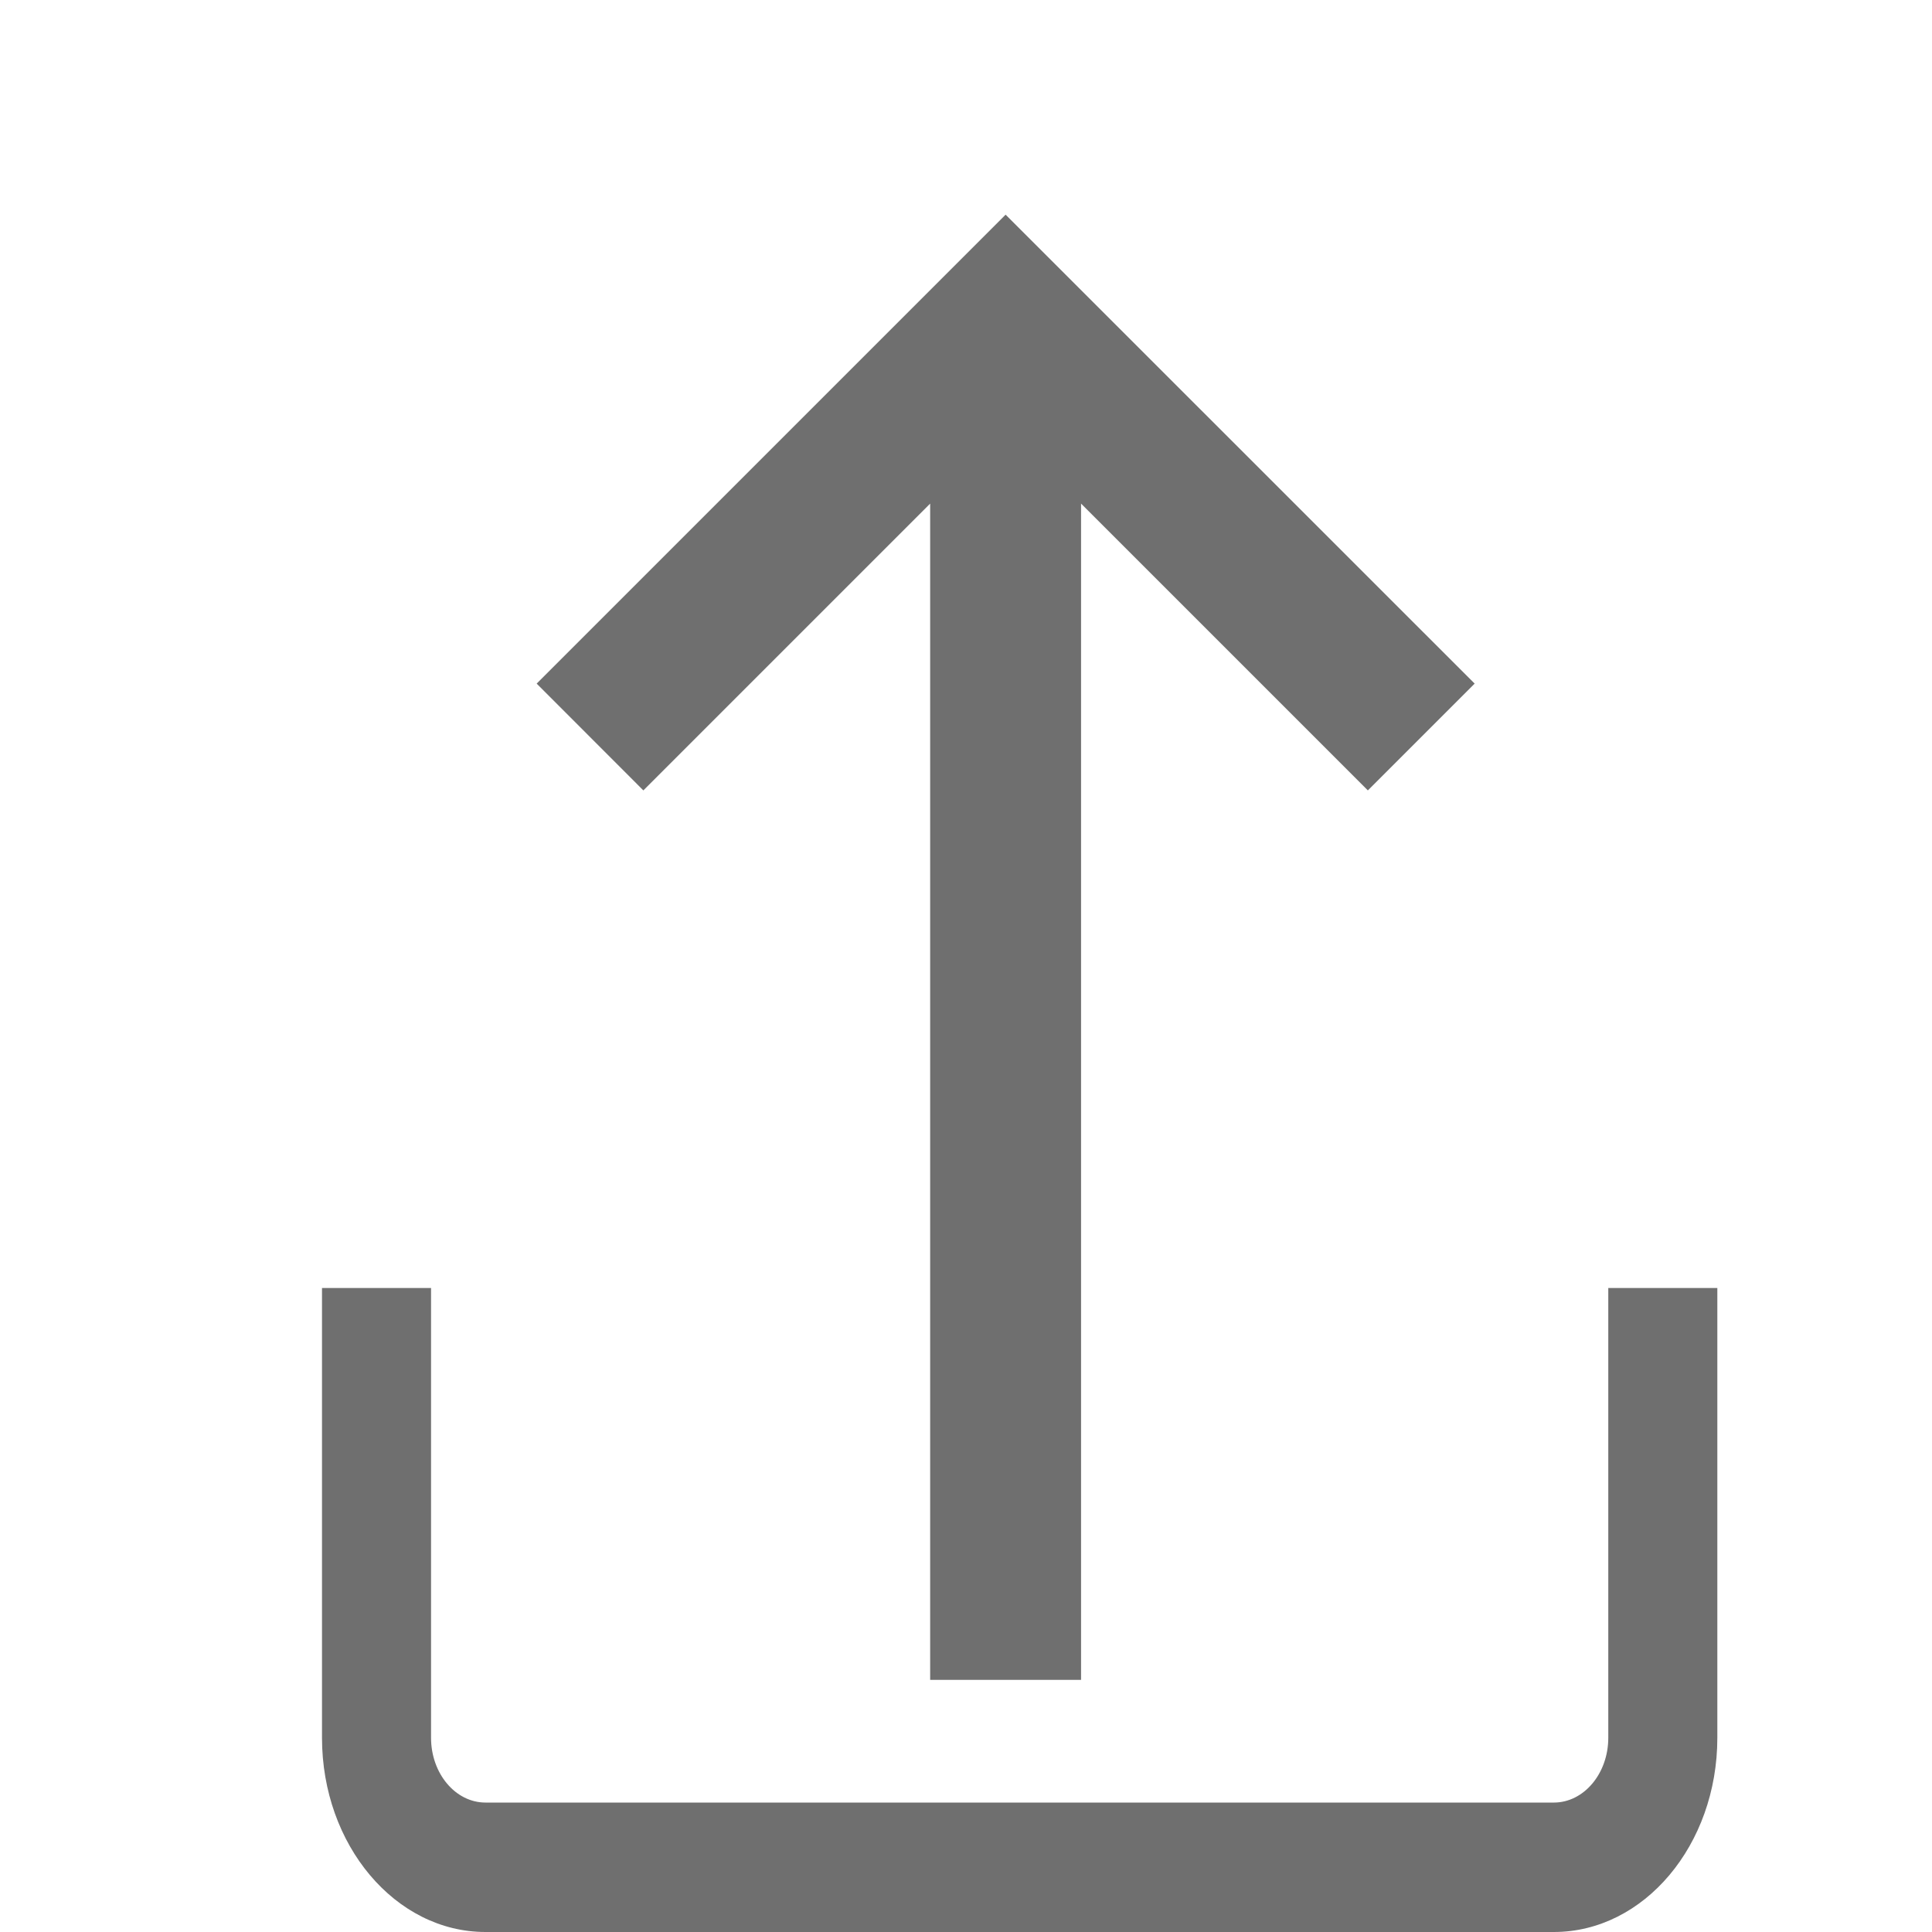 <svg width="18" height="18" viewBox="0 0 18 18" fill="none" xmlns="http://www.w3.org/2000/svg">
<path d="M14.984 12V16.191C14.984 16.523 14.757 16.794 14.477 16.794H4.523C4.243 16.794 4.016 16.523 4.016 16.191V12H3V16.191C3 17.189 3.683 18 4.523 18H14.477C15.317 18 16 17.189 16 16.191V12H14.984Z" fill="#6F6F6F"/>
<path d="M9.369 2L5 6.369L5.994 7.364L8.666 4.692V15.651H10.072V4.692L12.744 7.364L13.739 6.369L9.369 2Z" fill="#6F6F6F"/>
</svg>

